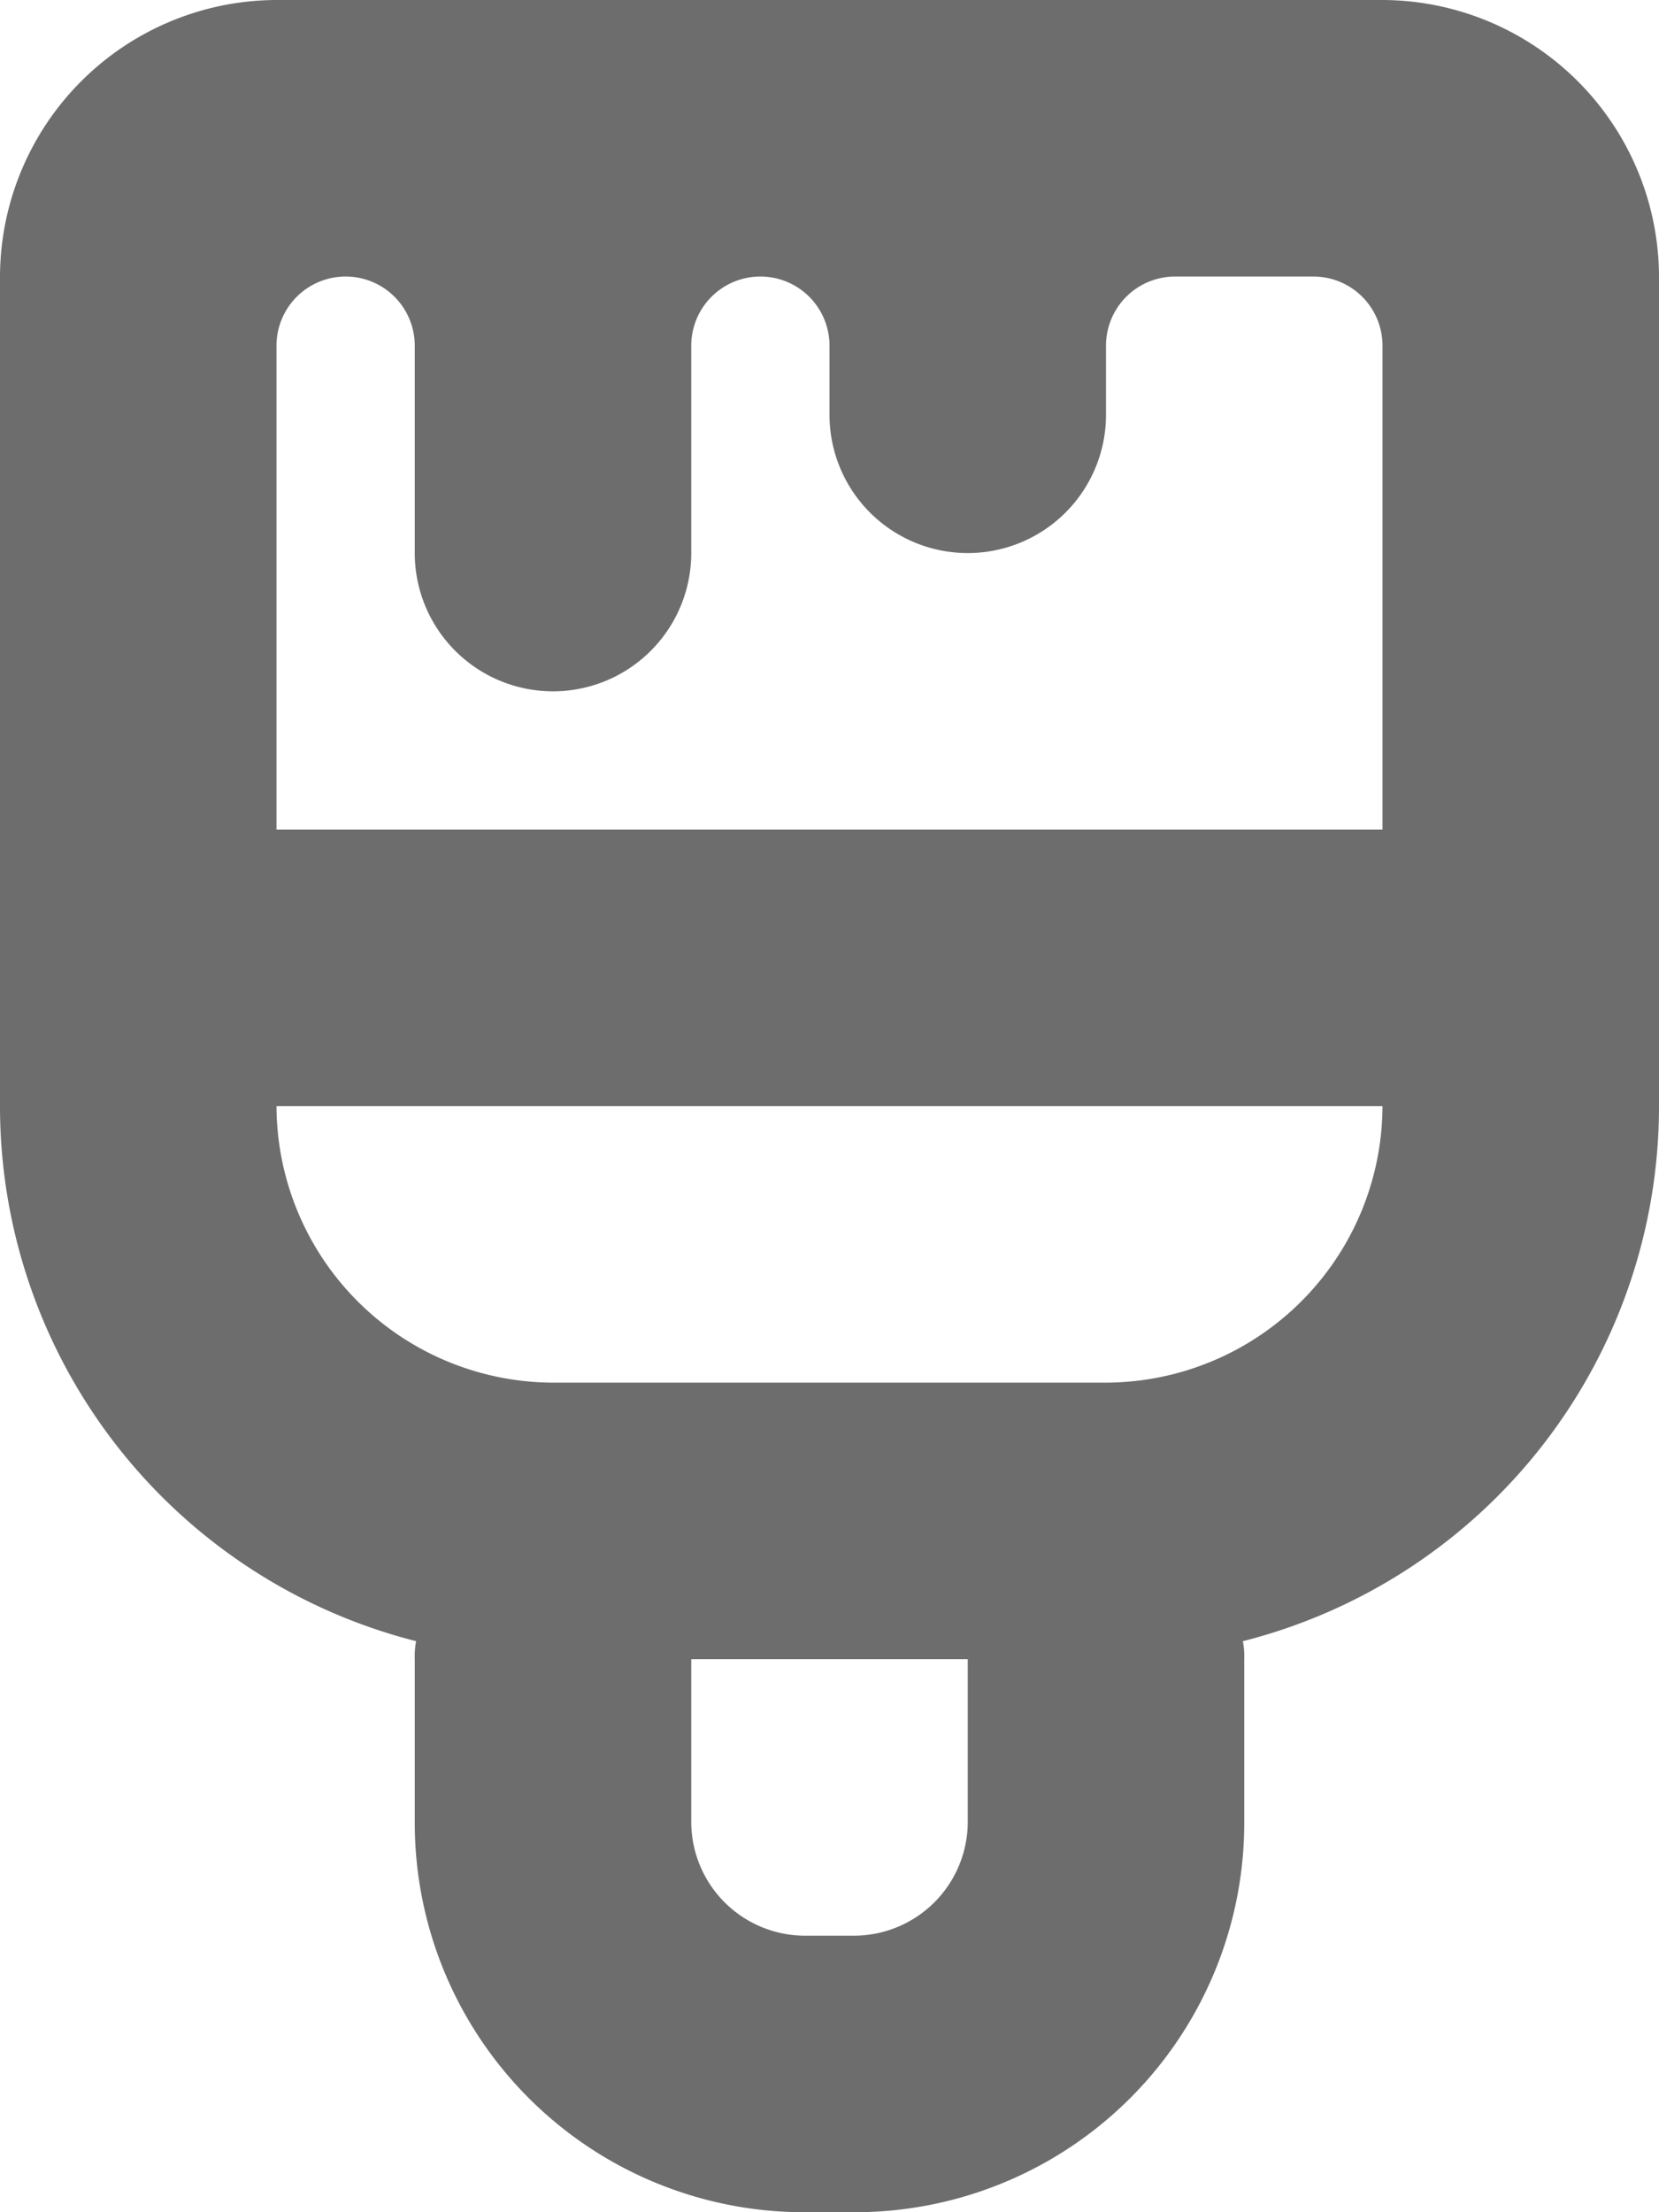 <svg xmlns="http://www.w3.org/2000/svg" width="12" height="16" viewBox="0 0 12 16">
  <defs>
    <style>
      .cls-1 {
        fill: #6d6d6d;
      }
    </style>
  </defs>
  <path id="paint_brush" class="cls-1" d="M588,544h-8a2.006,2.006,0,0,0-2,2v6a3.992,3.992,0,0,0,3.01,3.87.57.57,0,0,0-.01.13v1.18a2.817,2.817,0,0,0,2.82,2.82h.36a2.817,2.817,0,0,0,2.82-2.82V556a.57.57,0,0,0-.01-.13A3.992,3.992,0,0,0,590,552v-6A2.006,2.006,0,0,0,588,544Zm-3,13.18a.824.824,0,0,1-.82.82h-.36a.824.824,0,0,1-.82-.82V556h2Zm1-3.18h-4a2.006,2.006,0,0,1-2-2h8A2.006,2.006,0,0,1,586,554Zm2-4h-8v-3.5a.5.5,0,0,1,1,0V548a1,1,0,0,0,2,0v-1.5a.5.5,0,0,1,1,0v.5a1,1,0,0,0,2,0v-.5a.5.5,0,0,1,.5-.5h1a.5.5,0,0,1,.5.5Z" transform="translate(-578 -544)"/>
</svg>
